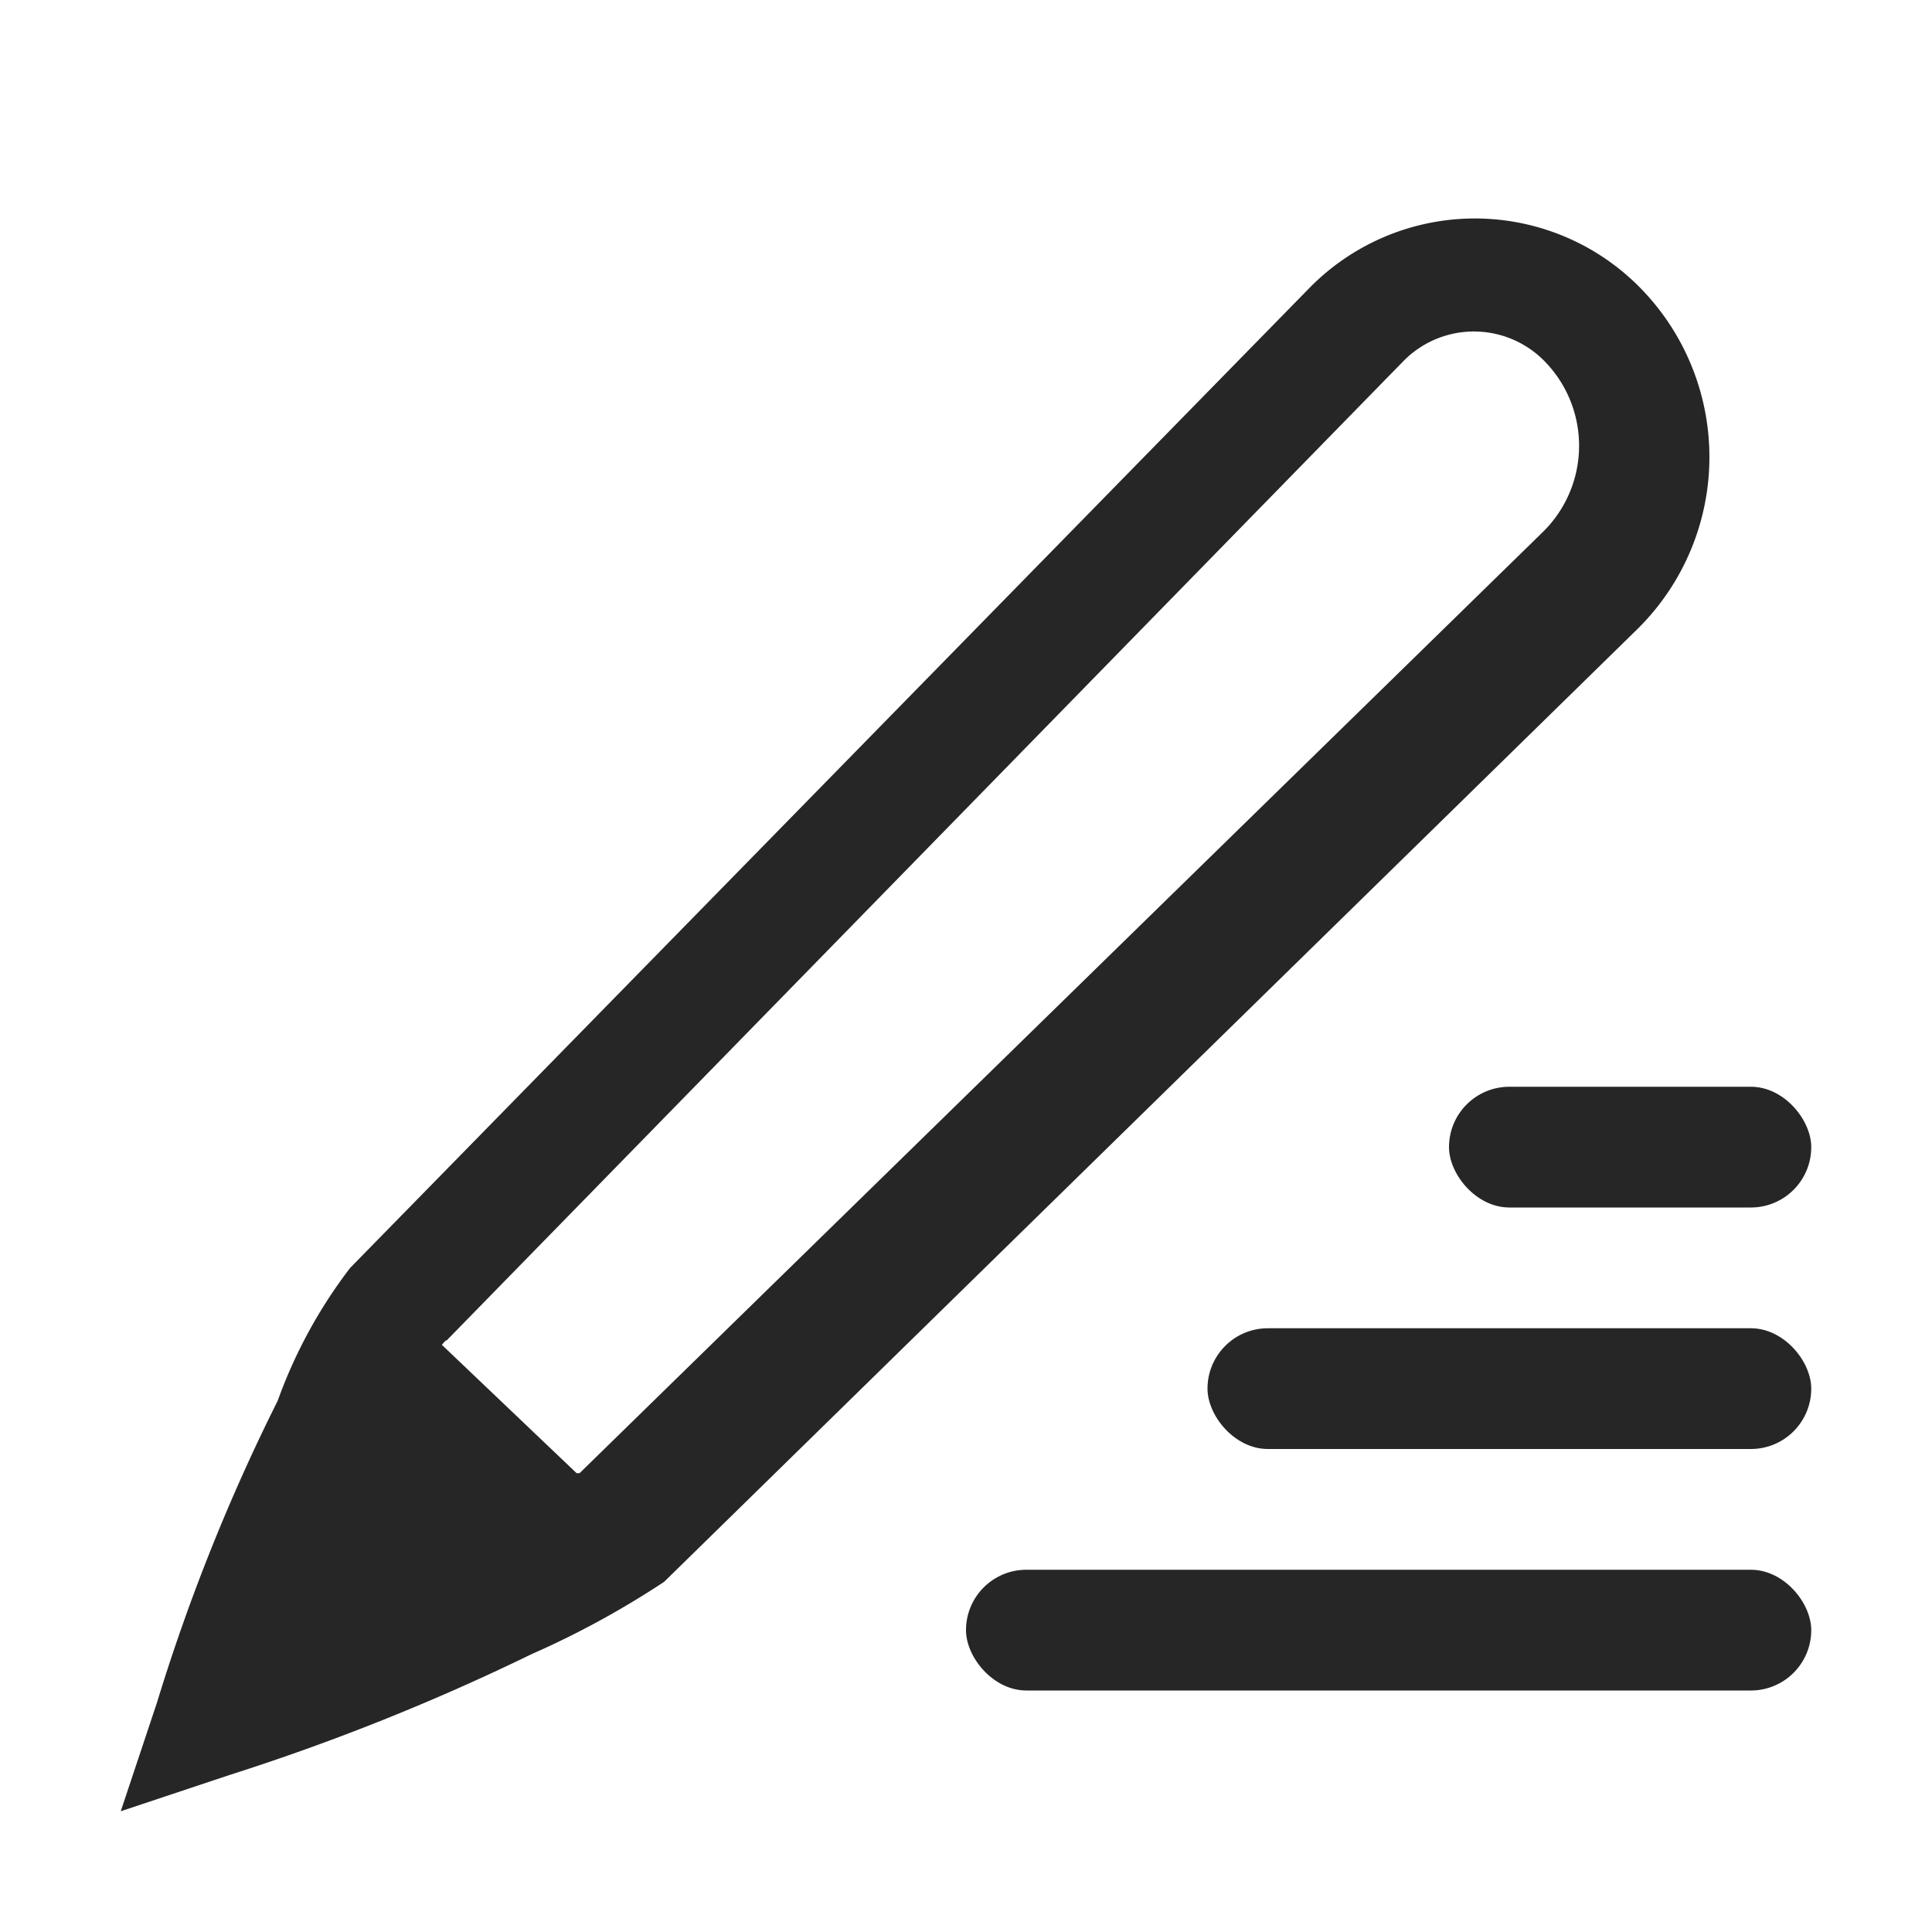 <svg id="icon-edit" xmlns="http://www.w3.org/2000/svg" width="16" height="16" viewBox="0 0 16 16">
  <defs>
    <style>
      .cls-1 {
        fill: #9c9c9c;
        opacity: 0;
      }

      .cls-2 {
        fill: #262626;
      }
    </style>
  </defs>
  <rect id="矩形_21" data-name="矩形 21" class="cls-1" width="16" height="16"/>
  <g id="组_19" data-name="组 19">
    <rect id="矩形_22" data-name="矩形 22" class="cls-2" width="3" height="1" rx="0.5" transform="translate(12 9)"/>
    <rect id="矩形_23" data-name="矩形 23" class="cls-2" width="5" height="1" rx="0.5" transform="translate(10 11)"/>
    <rect id="矩形_24" data-name="矩形 24" class="cls-2" width="7" height="1" rx="0.5" transform="translate(8 13)"/>
    <path id="路径_23" data-name="路径 23" class="cls-2" d="M13.571,2.371a1.919,1.919,0,0,0-2.727.014L2.9,10.5a4.061,4.061,0,0,0-.6,1.1,16.122,16.122,0,0,0-1,2.5L1,15l.9-.3a18.612,18.612,0,0,0,2.5-1,7.372,7.372,0,0,0,1.1-.6l8.056-7.886a2,2,0,0,0,.015-2.843ZM4.8,12.2H4.775L3.659,11.137c.013-.013.028-.037.041-.037l7.922-8.109a.818.818,0,0,1,1.163-.006h0a1,1,0,0,1-.009,1.422Z"/>
  </g>
</svg>
